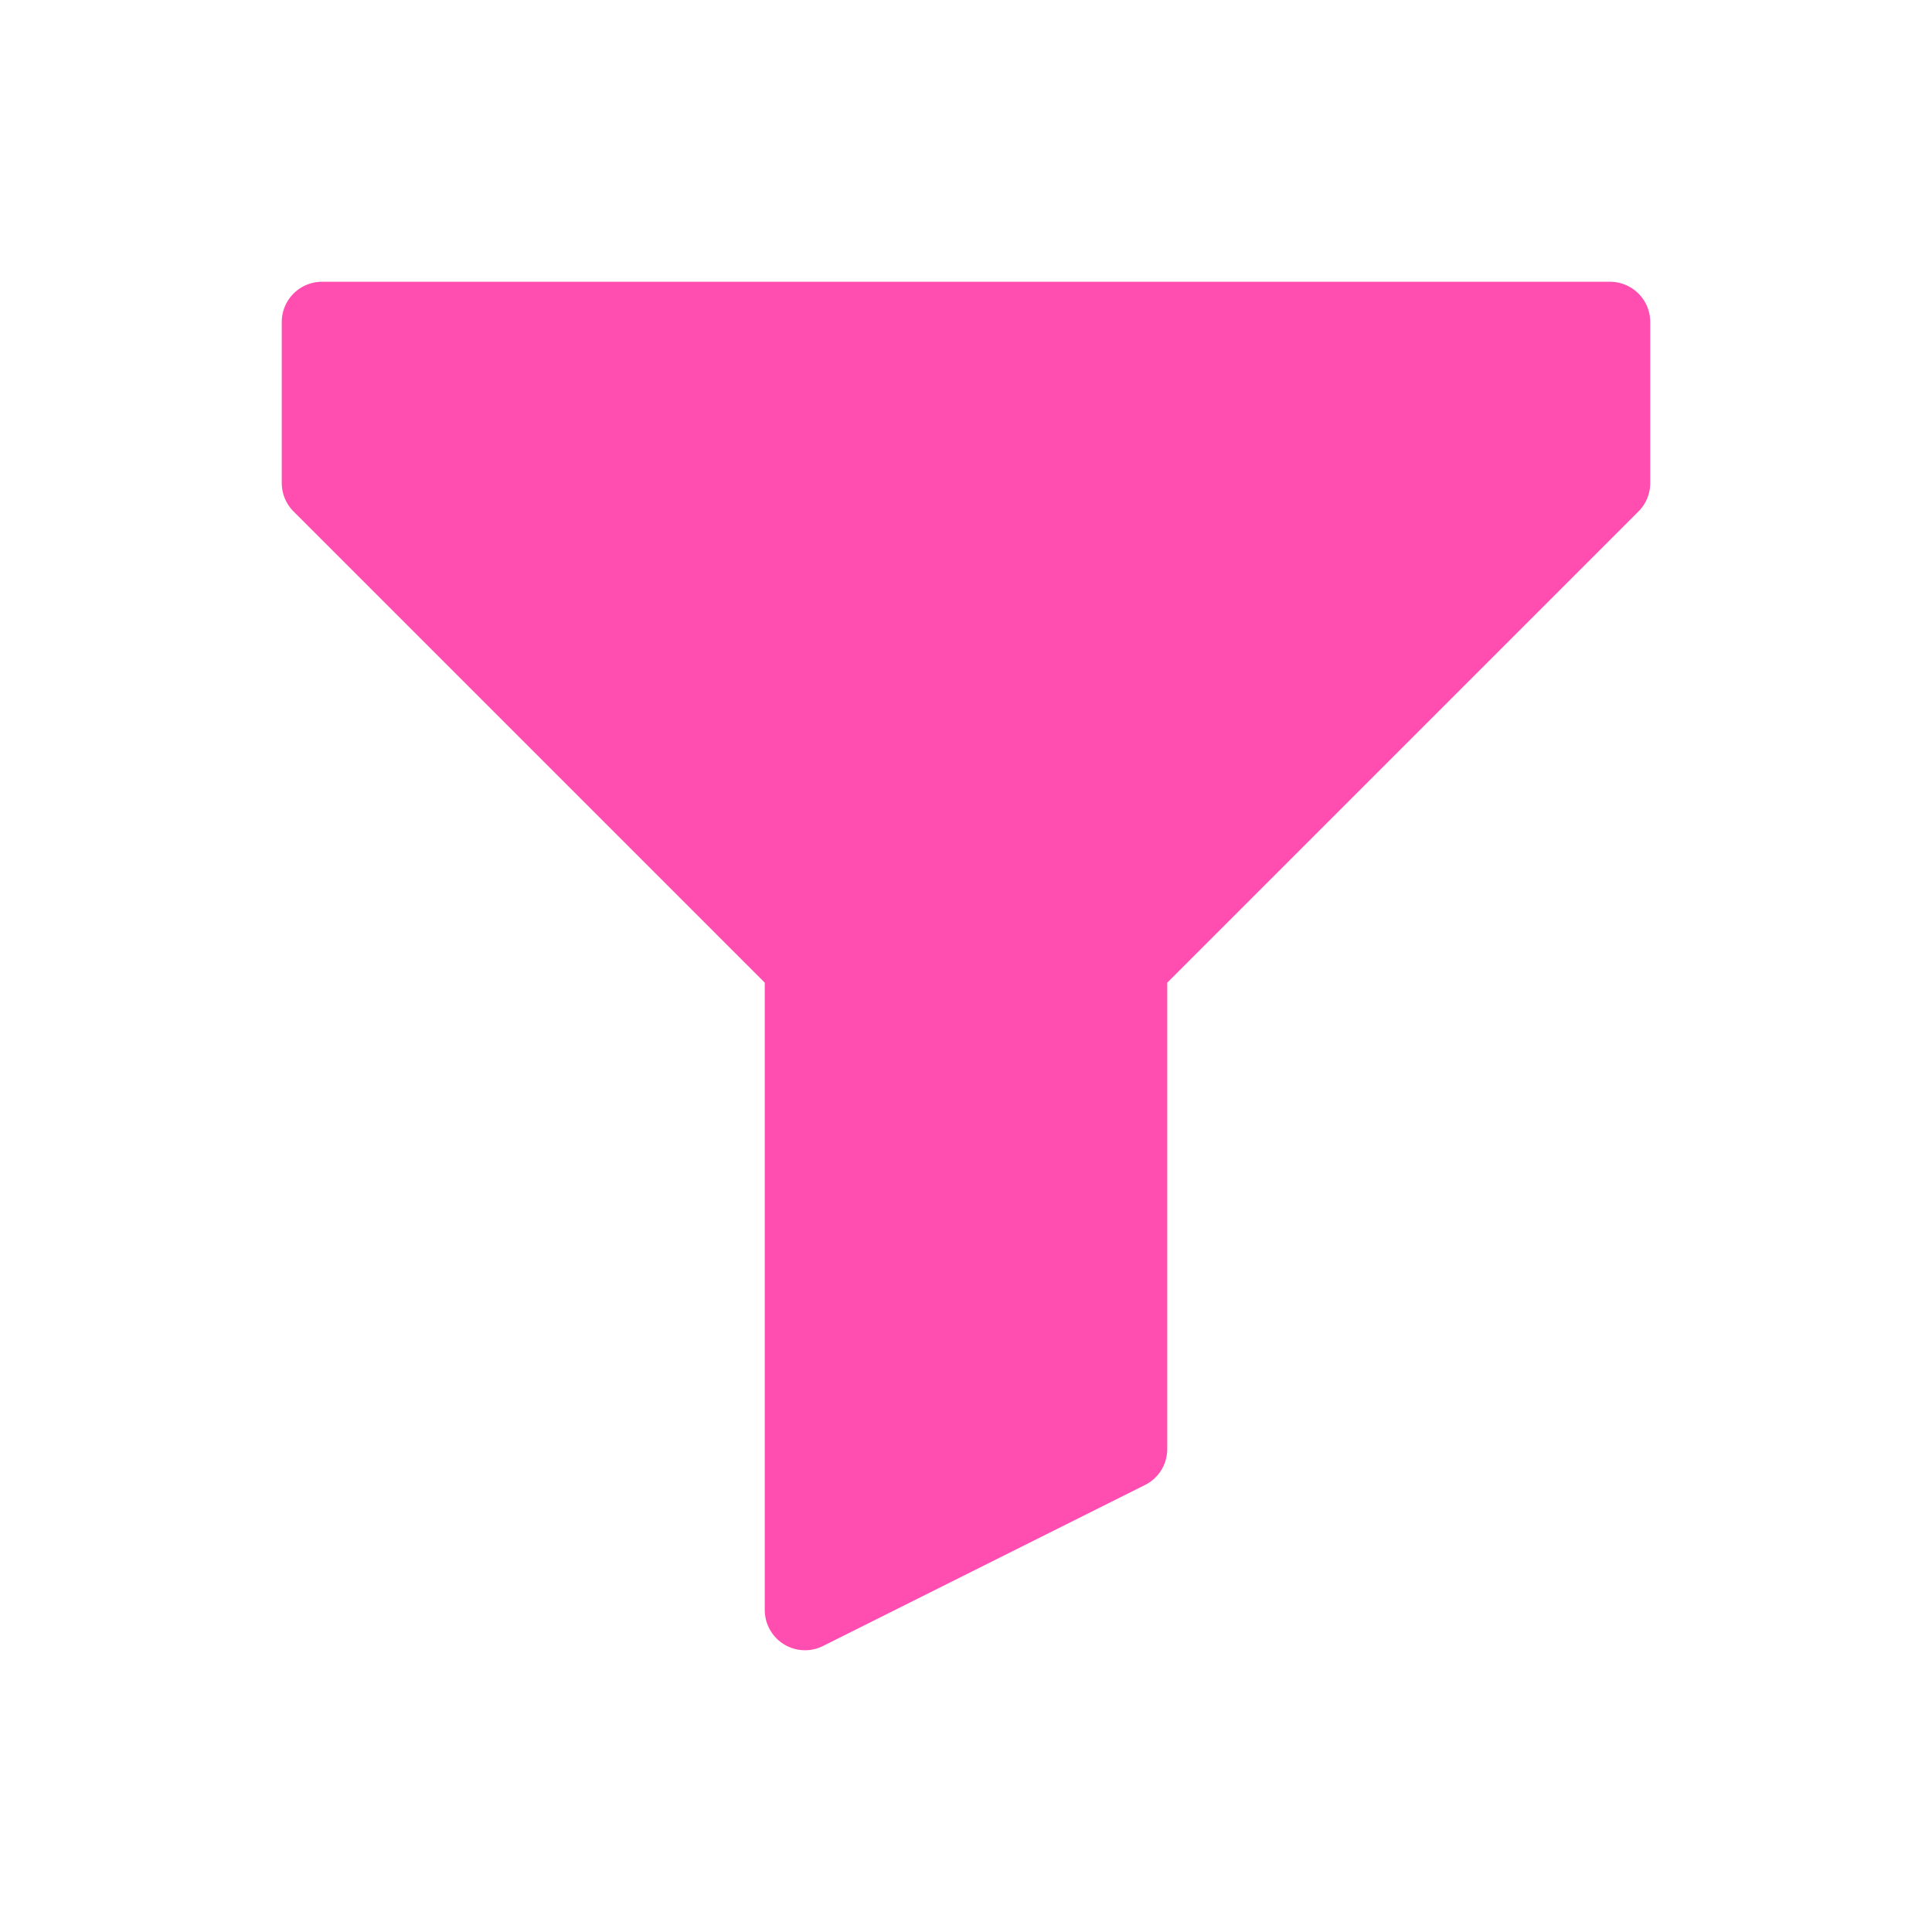 <svg width="24" height="24" viewBox="0 0 24 24" fill="none" xmlns="http://www.w3.org/2000/svg">
<path d="M4 6V4H20V6L14 12V18L10 20V12L4 6Z" fill="#FF4EAF" stroke="#FF4EAF" stroke-linecap="round" stroke-linejoin="round"/>
</svg>

